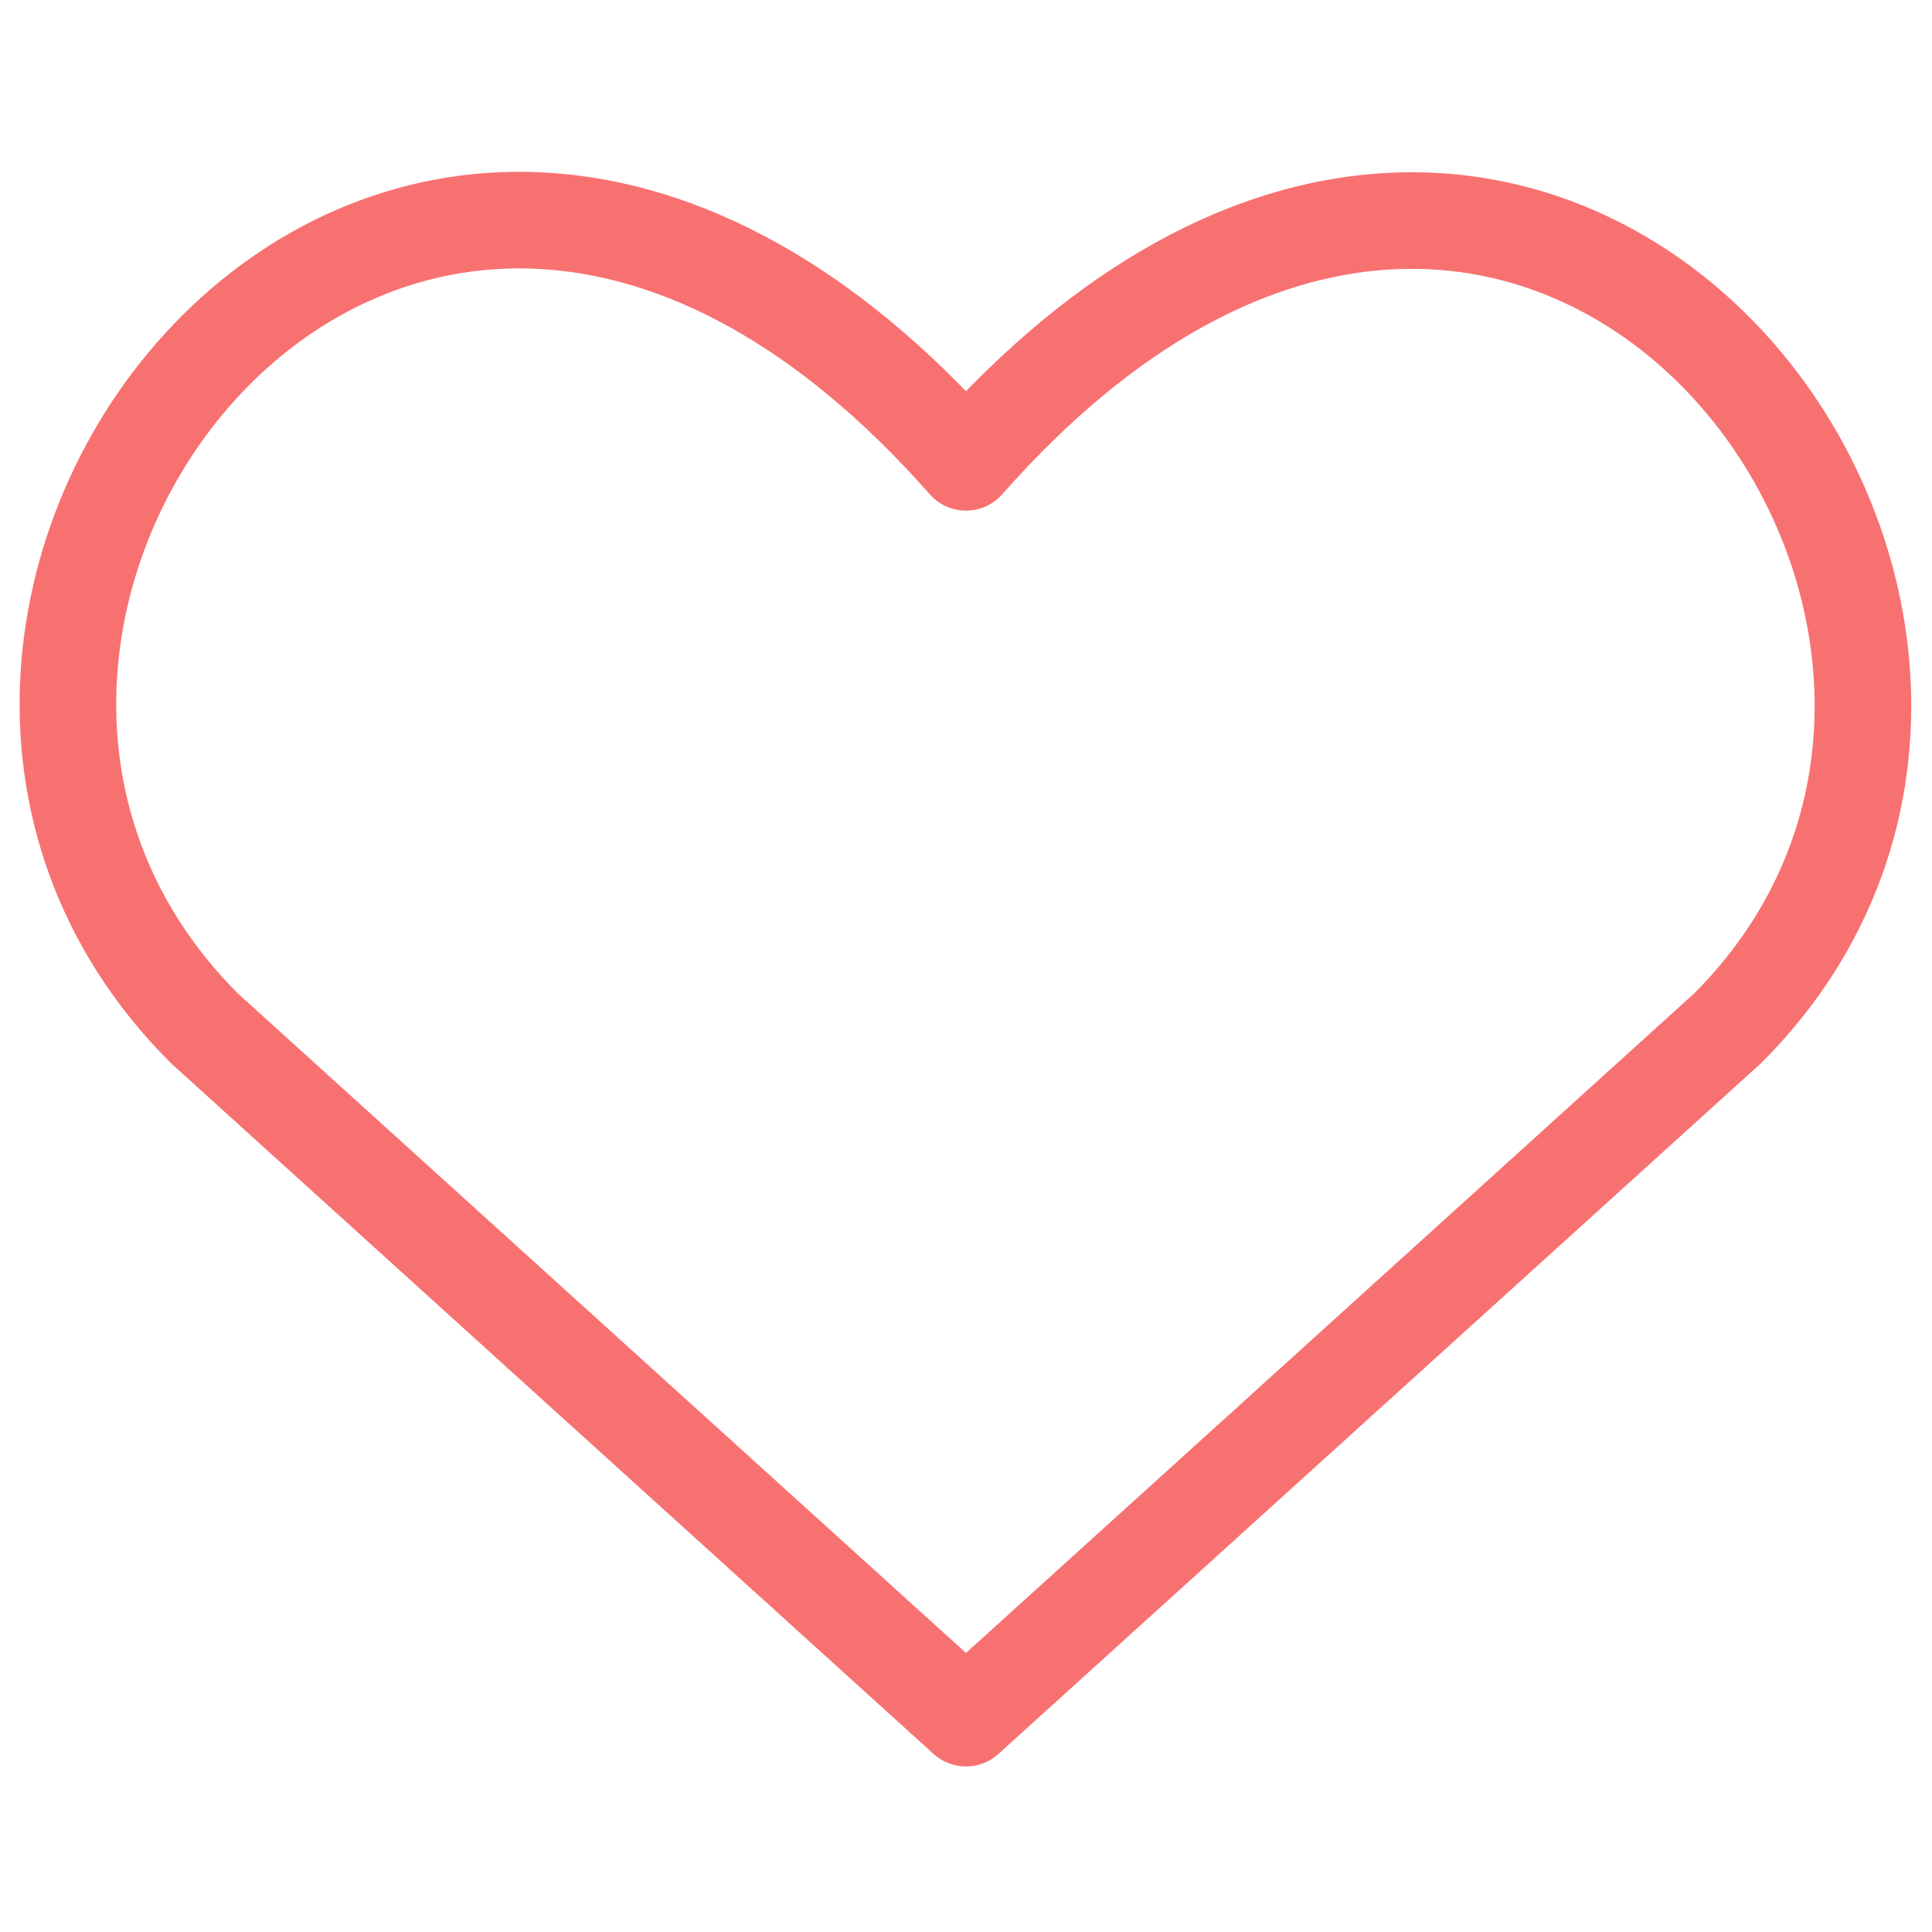 <svg width="30" height="30" viewBox="0 0 30 30" fill="none" xmlns="http://www.w3.org/2000/svg">
<g id="interface-favorite-heart--reward-social-rating-media-heart-it-like-favorite-love--Streamline-Core">
<path id="Vector" d="M15 26.679L3.171 15.965C-3.257 9.536 6.193 -2.807 15 7.179C23.807 -2.807 33.214 9.579 26.829 15.965L15 26.679Z" stroke="#F87171" stroke-width="1.5" stroke-linecap="round" stroke-linejoin="round"/>
</g>
</svg>
